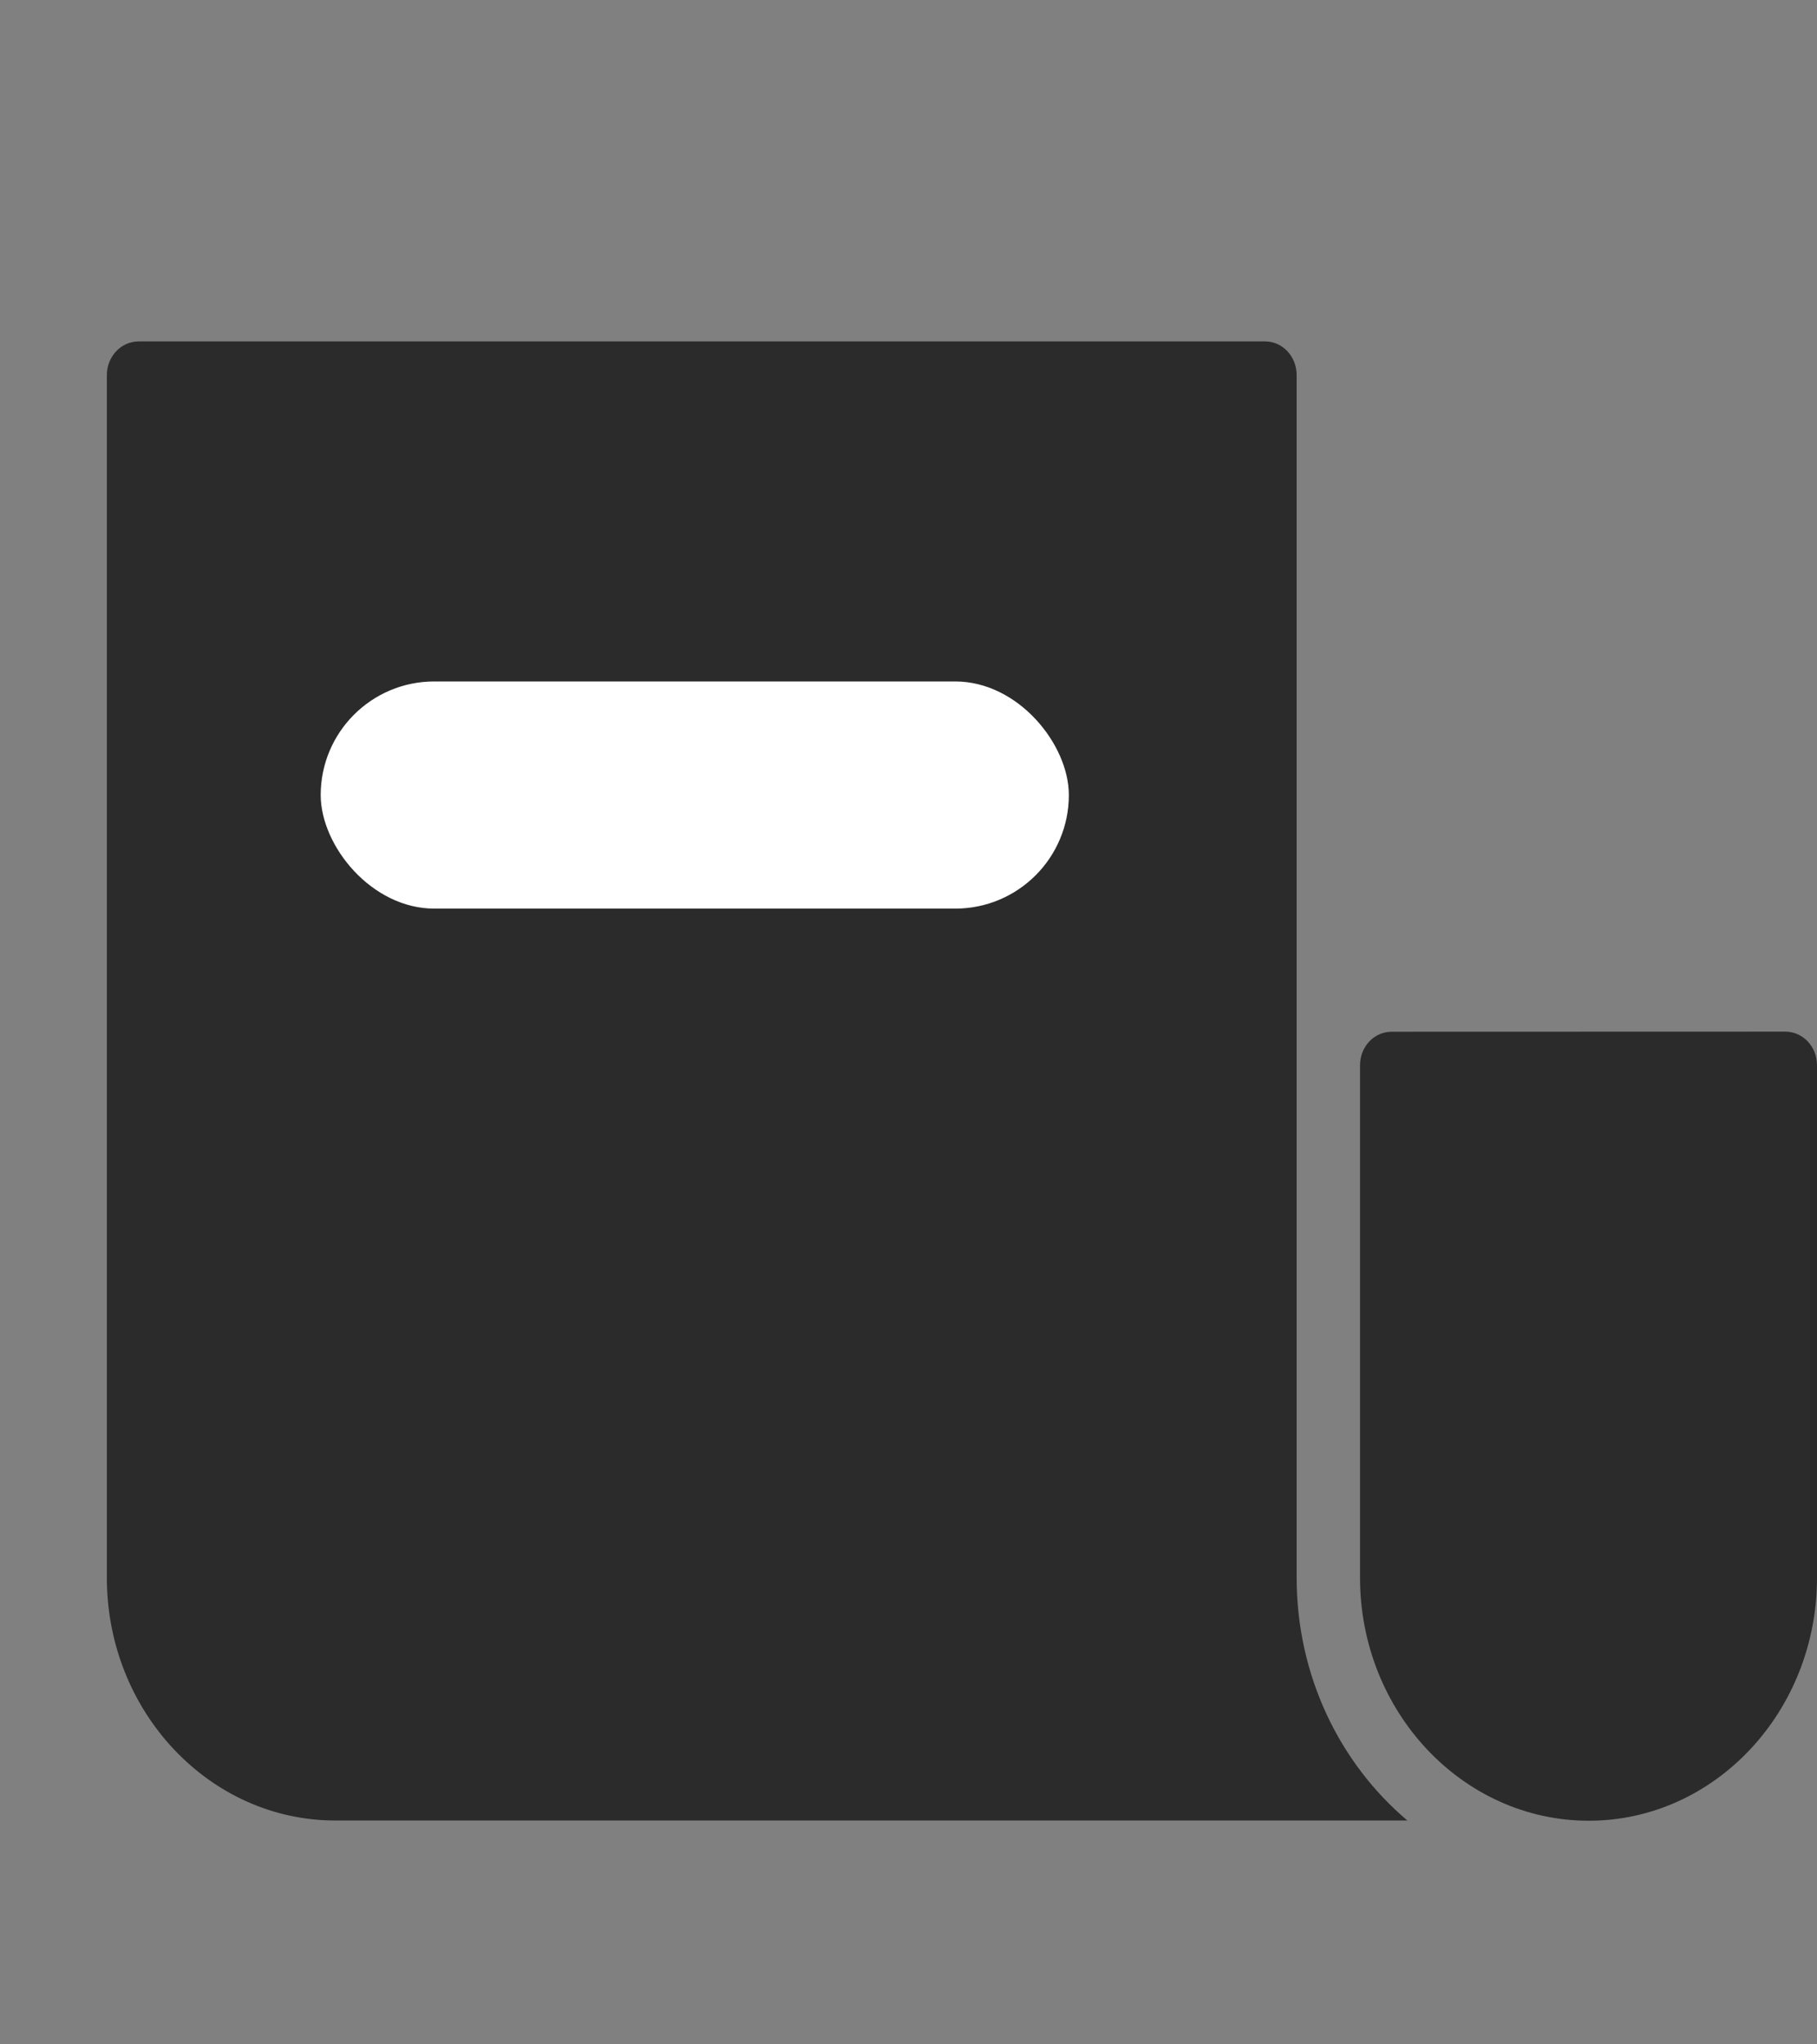 <?xml version="1.0" encoding="UTF-8"?> <svg xmlns="http://www.w3.org/2000/svg" width="16" height="18" viewBox="0 0 16 18"><rect x="0" y="0" width="16" height="18" fill="#808080" stroke="none"/><g fill="none" fill-rule="evenodd"><path fill="#2B2B2B" fill-rule="nonzero" d="M15.72 9.083c.154 0 .28.13.28.296v4.513c0 1.179-.901 2.139-2.01 2.139-1.11 0-2.014-.96-2.014-2.14V9.38c0-.166.125-.296.279-.296zm-4.58-6.077c.154 0 .278.133.278.297v10.589c0 .865.382 1.636.975 2.137h-9.44c-1.109 0-2.012-.959-2.012-2.137V3.302c0-.163.125-.296.28-.296z"></path><rect width="6.588" height="2" x="2.824" y="6" fill="#FFF" rx="1"></rect></g></svg> 